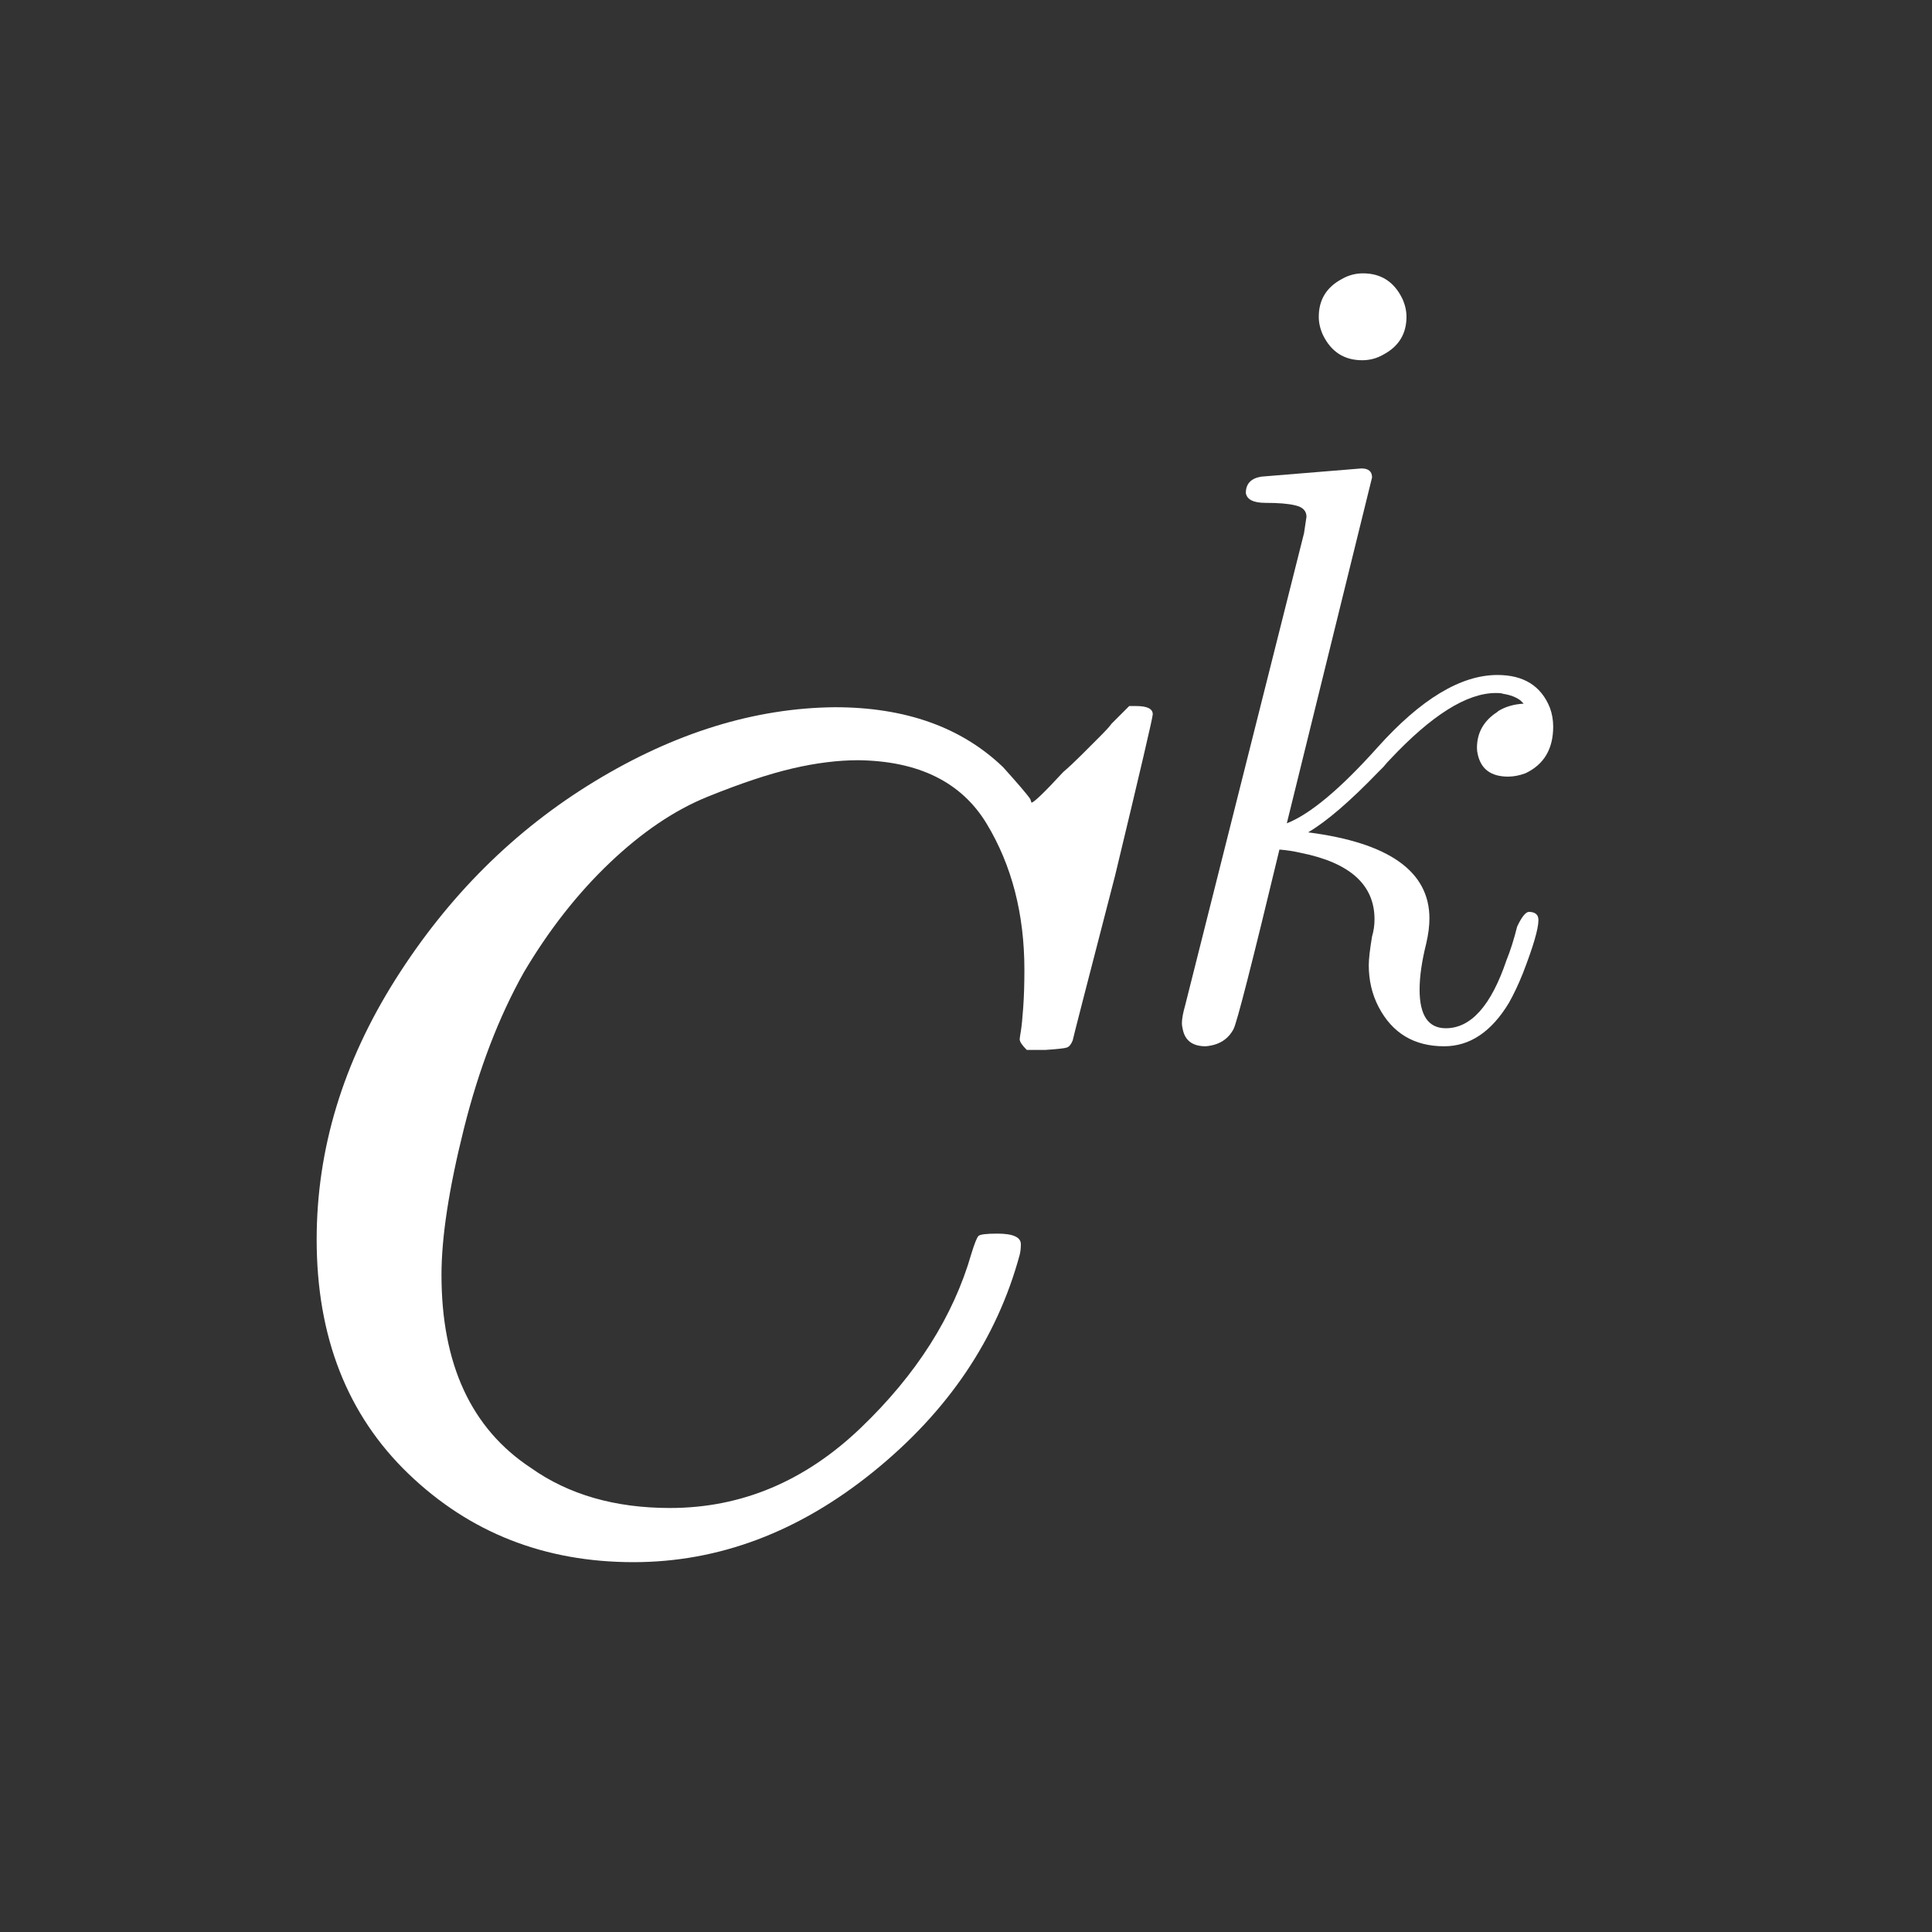 <?xml version="1.0" encoding="UTF-8" standalone="no"?>
<!-- Created with Inkscape (http://www.inkscape.org/) -->

<svg
   width="210mm"
   height="210mm"
   viewBox="0 0 210 210"
   version="1.1"
   id="svg1"
   xml:space="preserve"
   inkscape:version="1.4 (e7c3feb1, 2024-10-09)"
   sodipodi:docname="c-to-the-k-white.svg"
   inkscape:export-filename="c-to-the-k.png"
   inkscape:export-xdpi="36.285713"
   inkscape:export-ydpi="36.285713"
   xmlns:inkscape="http://www.inkscape.org/namespaces/inkscape"
   xmlns:sodipodi="http://sodipodi.sourceforge.net/DTD/sodipodi-0.dtd"
   xmlns:xlink="http://www.w3.org/1999/xlink"
   xmlns="http://www.w3.org/2000/svg"
   xmlns:svg="http://www.w3.org/2000/svg"><rect x="0" y="0" width="210" height="210" fill="#333333" stroke="none"/><sodipodi:namedview
     id="namedview1"
     pagecolor="#000000"
     bordercolor="#000000"
     borderopacity="0.25"
     inkscape:showpageshadow="2"
     inkscape:pageopacity="0.0"
     inkscape:pagecheckerboard="0"
     inkscape:deskcolor="#d1d1d1"
     inkscape:document-units="mm"
     inkscape:zoom="0.88320437"
     inkscape:cx="431.94986"
     inkscape:cy="401.37935"
     inkscape:window-width="1936"
     inkscape:window-height="1186"
     inkscape:window-x="0"
     inkscape:window-y="25"
     inkscape:window-maximized="0"
     inkscape:current-layer="layer1"
     inkscape:export-bgcolor="#000000ff" /><defs
     id="defs1"><path
       id="MJX-7-TEX-I-1D436"
       d="m 50,252 q 0,115 67,221 67,106 169,168 102,62 204,63 90,0 143,-51 9,-10 15,-17 6,-7 8,-10 l 1,-3 q 3,0 27,26 7,6 15,14 8,8 16,16 8,8 10,11 l 15,15 h 6 q 14,0 14,-7 0,-4 -32,-137 -36,-139 -36,-140 -2,-5 -5,-6 -3,-1 -18,-2 h -16 q -6,6 -6,9 0,1 1,7 1,6 2,20 1,14 1,32 0,71 -32,124 -32,53 -109,54 -26,0 -56,-7 -30,-7 -72,-24 -42,-17 -83,-56 -41,-39 -73,-93 -32,-57 -51,-133 -19,-76 -19,-124 0,-114 76,-164 48,-34 118,-34 91,0 162,68 71,68 94,148 4,13 6,15 2,2 16,2 20,0 20,-9 0,-5 -1,-9 Q 618,132 523,55 428,-22 319,-22 206,-22 128,53 50,128 50,252 Z" /><clipPath
       id="TRvQCFGpKKLF"><path
         fill="none"
         stroke="none"
         d="M 0,0 H 27 V 36 H 0 Z"
         id="path1" /></clipPath></defs><g
     inkscape:label="Layer 1"
     inkscape:groupmode="layer"
     id="layer1"><use
       data-c="1D436"
       xlink:href="#MJX-7-TEX-I-1D436"
       id="use1"
       transform="matrix(0.128,0,0,-0.128,28.02,166.984)"
       style="fill:#ffffff;fill-opacity:1;stroke:#000000;stroke-width:0;stroke-dasharray:0, 0;stroke-miterlimit:4;paint-order:normal;stroke-linejoin:round;stroke-dashoffset:0" /><g
       transform="matrix(89.091,0,0,89.091,-156.446,-1013.81)"
       id="g4"
       clip-path="url(#clipPath9)"
       style="stroke-width:0.987;stroke-dasharray:none;fill:#ffffff;fill-opacity:1"><g
         transform="translate(3.28,12.382)"
         id="g2"
         style="stroke-width:0.987;stroke-dasharray:none;fill:#ffffff;fill-opacity:1"><path
           fill="#009688"
           stroke="none"
           paint-order="stroke fill markers"
           d="m 0.192,-0.616 q 0,0.031 -0.028,0.046 -0.012,0.007 -0.026,0.007 -0.033,0 -0.048,-0.031 -0.005,-0.011 -0.005,-0.022 0,-0.031 0.028,-0.046 0.012,-0.007 0.026,-0.007 0.033,0 0.048,0.031 0.005,0.011 0.005,0.022 z"
           id="path2"
           style="stroke-width:0.987;stroke-dasharray:none;fill:#ffffff;fill-opacity:1" /></g><g
         transform="translate(3.143,12.645)"
         id="g3"
         style="stroke-width:0.987;stroke-dasharray:none;fill:#ffffff;fill-opacity:1"><path
           fill="#009688"
           stroke="none"
           paint-order="stroke fill markers"
           d="m 0.287,-0.683 -0.104,0.422 q 0.043,-0.017 0.111,-0.093 0.079,-0.088 0.146,-0.088 0.048,0 0.064,0.04 0.004,0.011 0.004,0.023 0,0.041 -0.034,0.057 -0.011,0.004 -0.021,0.004 -0.031,0 -0.037,-0.027 -0.001,-0.004 -0.001,-0.008 0,-0.028 0.025,-0.044 l 0.001,-0.001 v 0 Q 0.454,-0.406 0.472,-0.407 L 0.468,-0.411 Q 0.46,-0.417 0.447,-0.419 0.445,-0.42 0.438,-0.42 q -0.053,0 -0.129,0.081 -0.004,0.004 -0.008,0.009 l -0.006,0.006 q -0.052,0.054 -0.086,0.074 0.148,0.019 0.148,0.105 0,0.014 -0.004,0.031 -0.008,0.032 -0.008,0.056 0,0.047 0.032,0.047 0.046,0 0.074,-0.083 0.007,-0.017 0.013,-0.041 0.008,-0.017 0.014,-0.018 0.012,0 0.012,0.01 0,0.016 -0.019,0.065 -0.008,0.02 -0.017,0.036 -0.032,0.053 -0.079,0.053 -0.055,0 -0.08,-0.048 -0.012,-0.023 -0.012,-0.051 0,-0.011 0.004,-0.035 Q 0.29,-0.133 0.29,-0.144 0.29,-0.207 0.2,-0.225 0.187,-0.228 0.174,-0.229 0.124,-0.021 0.118,-0.01 0.108,0.009 0.084,0.011 0.06,0.011 0.056,-0.01 0.055,-0.014 0.055,-0.017 q 0,-0.008 0.004,-0.022 l 0.145,-0.576 0.003,-0.02 q 0,-0.011 -0.014,-0.014 v 0 q -0.012,-0.003 -0.036,-0.003 -0.022,0 -0.024,-0.012 0,-0.017 0.019,-0.02 l 0.122,-0.01 q 0.013,0 0.013,0.011 z"
           id="path3"
           style="stroke-width:0.987;stroke-dasharray:none;fill:#ffffff;fill-opacity:1" /></g></g></g></svg>
